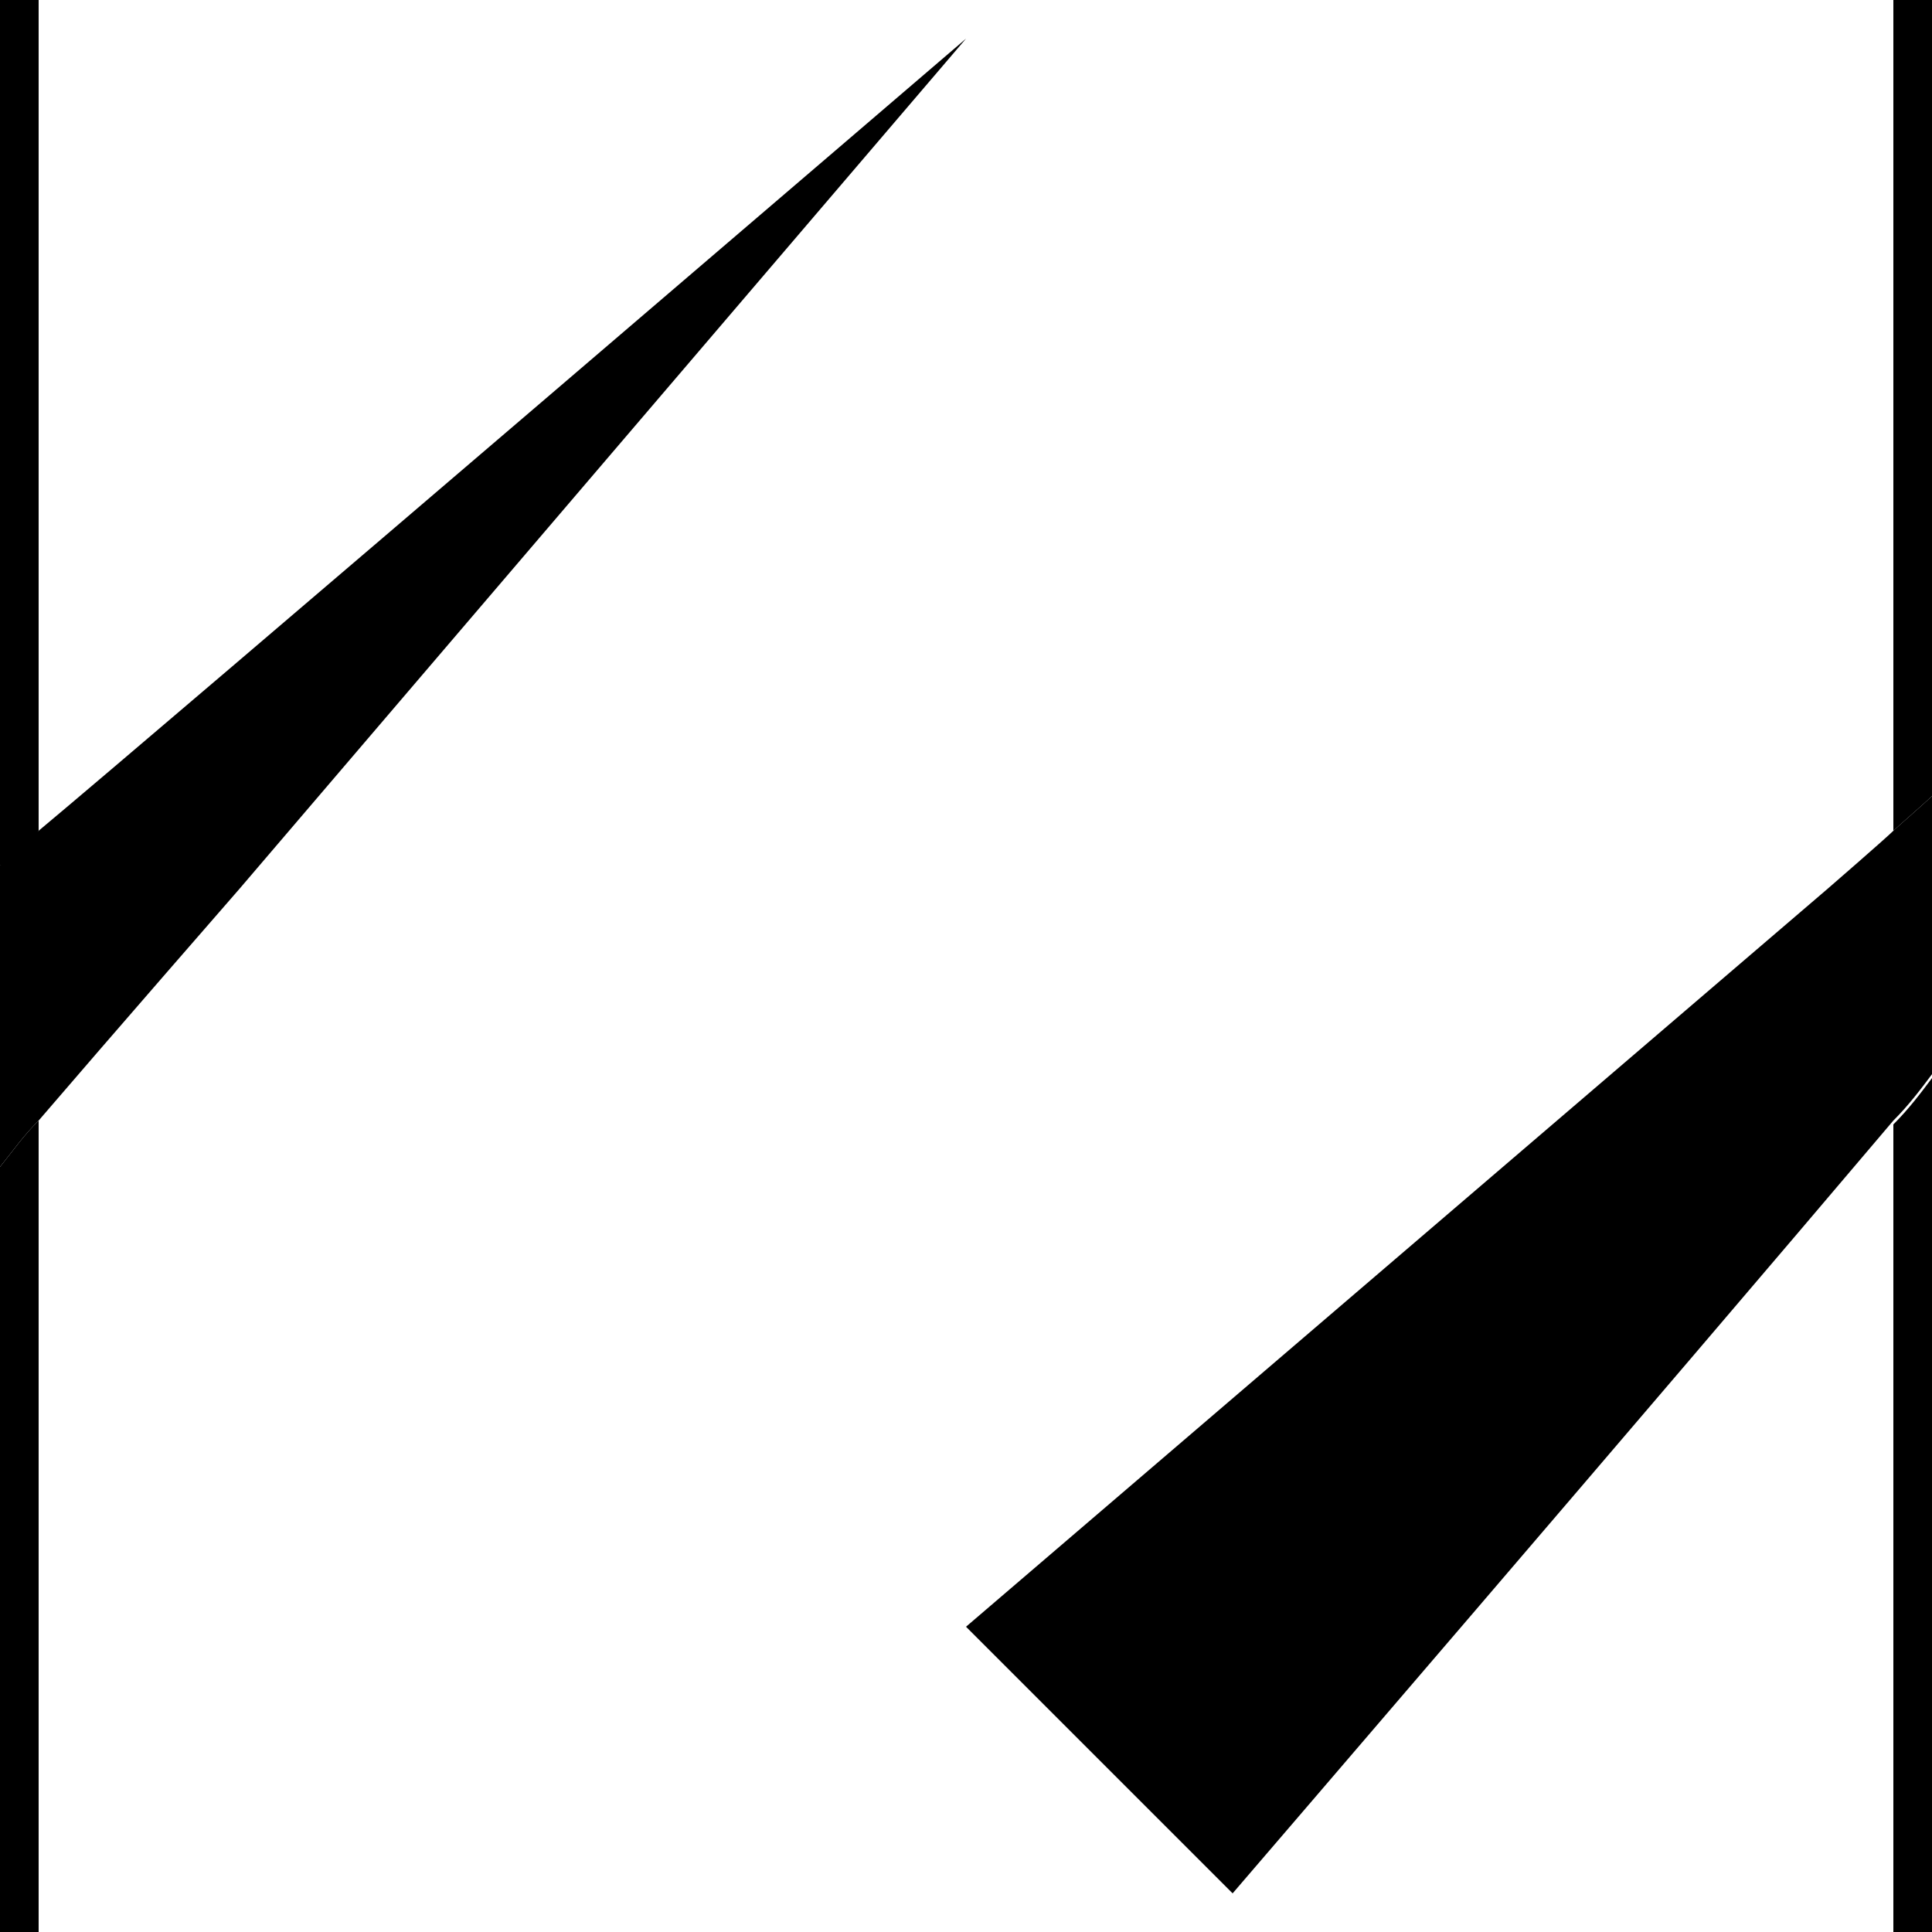 <?xml version="1.0" encoding="utf-8"?>
<!-- Generator: Adobe Illustrator 15.1.0, SVG Export Plug-In . SVG Version: 6.00 Build 0)  -->
<!DOCTYPE svg PUBLIC "-//W3C//DTD SVG 1.1//EN" "http://www.w3.org/Graphics/SVG/1.1/DTD/svg11.dtd">
<svg version="1.1" id="Layer_1" xmlns="http://www.w3.org/2000/svg" xmlns:xlink="http://www.w3.org/1999/xlink" x="0px" y="0px"
	 width="1024px" height="1024px" viewBox="0 988 1024 1024" enable-background="new 0 988 1024 1024" xml:space="preserve">
<path d="M126.976,1459.04L512,1008.48c0,0-430.08,368.64-491.52,419.84v153.6C57.344,1538.912,126.976,1459.04,126.976,1459.04z"/>
<path d="M512,1850.208l141.312,141.312c0,0,225.28-262.144,350.208-409.6v-153.6c-4.096,4.096-34.815,30.72-34.815,30.72
	L512,1850.208z"/>
<path d="M1003.52,1428.32v153.6c8.192-8.192,14.336-16.384,20.48-24.576v-147.456
	C1019.904,1413.984,1005.568,1426.271,1003.52,1428.32z"/>
<path d="M20.48,1428.32c-2.048,2.048-18.432,16.384-20.48,18.432v159.744c8.192-10.24,12.288-16.384,20.48-24.576V1428.32z"/>
<g>
	<path d="M0,1446.752c2.048,0,18.432-14.336,20.48-18.432v-402.706v-17.134V988H0V1446.752z"/>
	<path d="M1003.52,988v20.48v12.634v407.206c2.049-2.049,16.385-14.336,20.48-18.433V988H1003.52z"/>
</g>
<g>
	<path d="M0,2012h20.48v-20.48v-149.172V1581.92c-8.192,8.192-12.288,14.336-20.48,24.576V2012z"/>
	<path d="M1024,1559.392c-6.145,8.192-12.288,16.385-20.48,24.576v380.6v26.952V2012H1024V1559.392z"/>
</g>
</svg>

